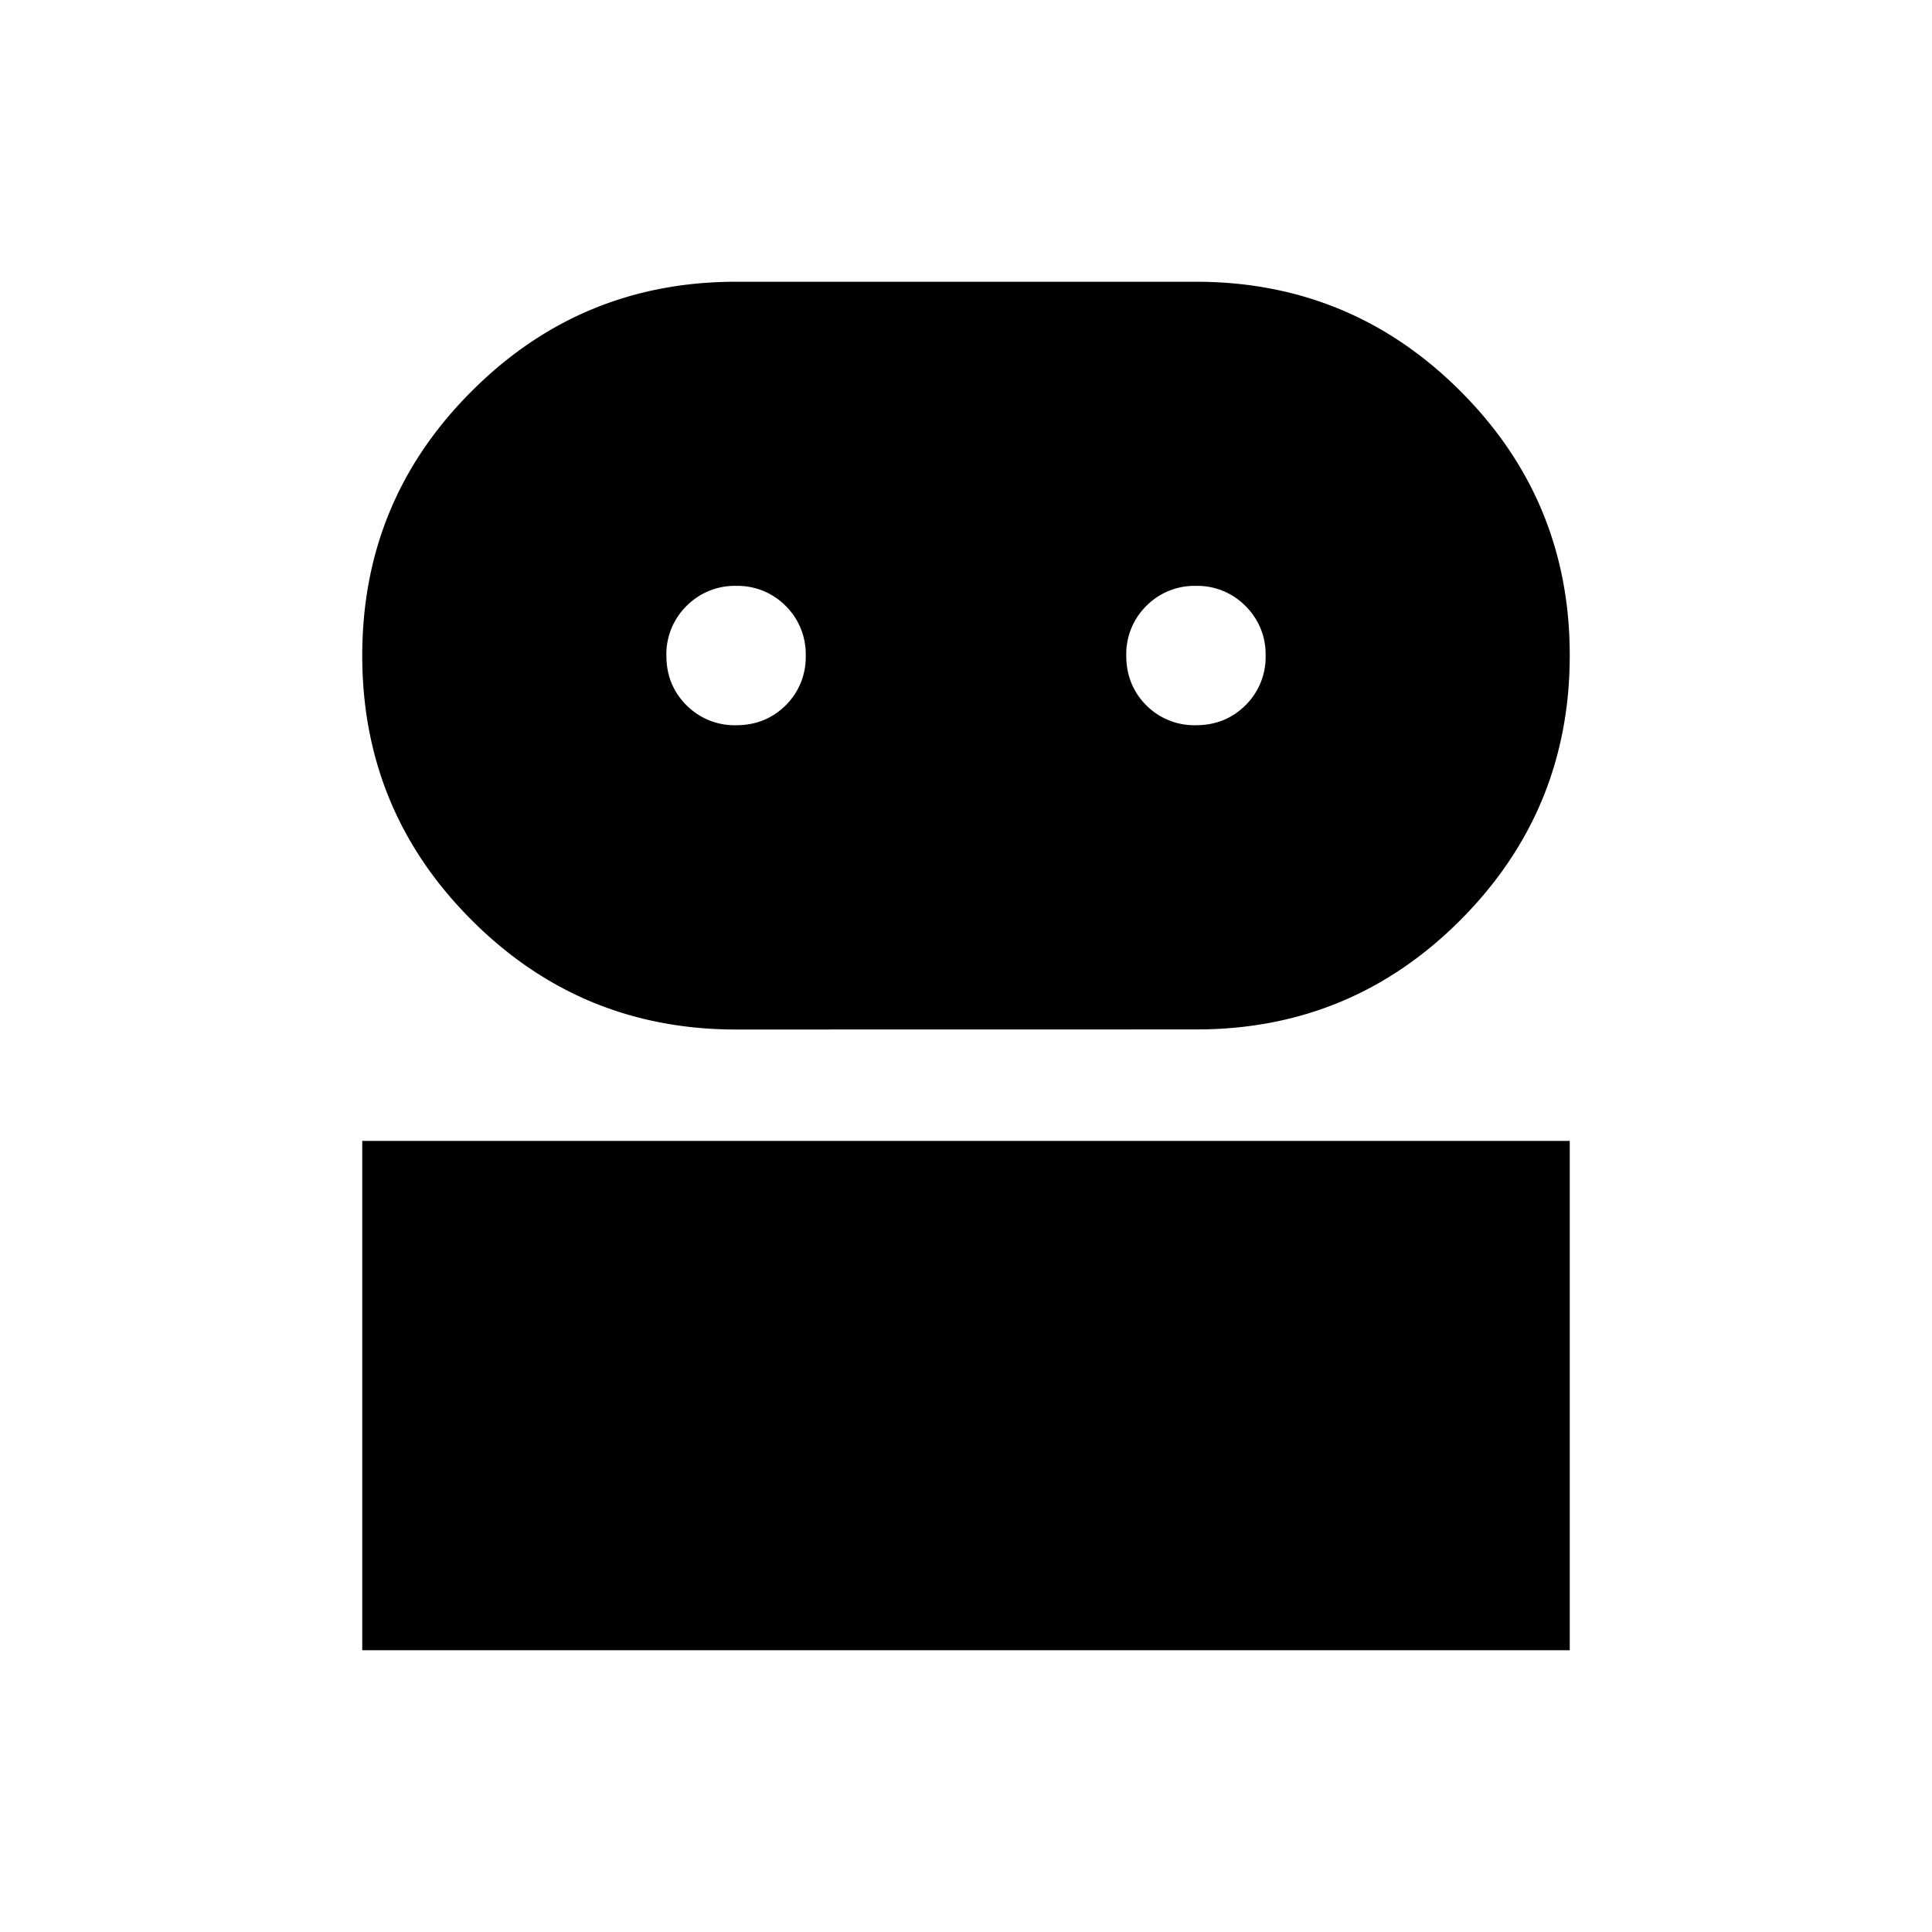 <svg xmlns="http://www.w3.org/2000/svg" width="24" height="24" viewBox="0 0 24 24" fill='currentColor'><path d="M4.5 20.5v-6.327h15V20.5zm4.644-7.711q-1.928 0-3.285-1.359Q4.5 10.072 4.5 8.144T5.859 4.86Q7.217 3.5 9.144 3.5h5.712q1.927 0 3.286 1.359T19.5 8.143t-1.358 3.286-3.286 1.359zm0-3.78q.367 0 .617-.248a.84.84 0 0 0 .248-.616.84.84 0 0 0-.248-.617.84.84 0 0 0-.616-.25.84.84 0 0 0-.617.25.84.84 0 0 0-.25.616q0 .367.25.617a.84.84 0 0 0 .616.248m5.711 0q.368 0 .617-.248a.84.84 0 0 0 .25-.616.84.84 0 0 0-.25-.617.84.84 0 0 0-.616-.25.84.84 0 0 0-.617.25.84.84 0 0 0-.248.616q0 .367.248.617a.84.84 0 0 0 .616.248"/></svg>